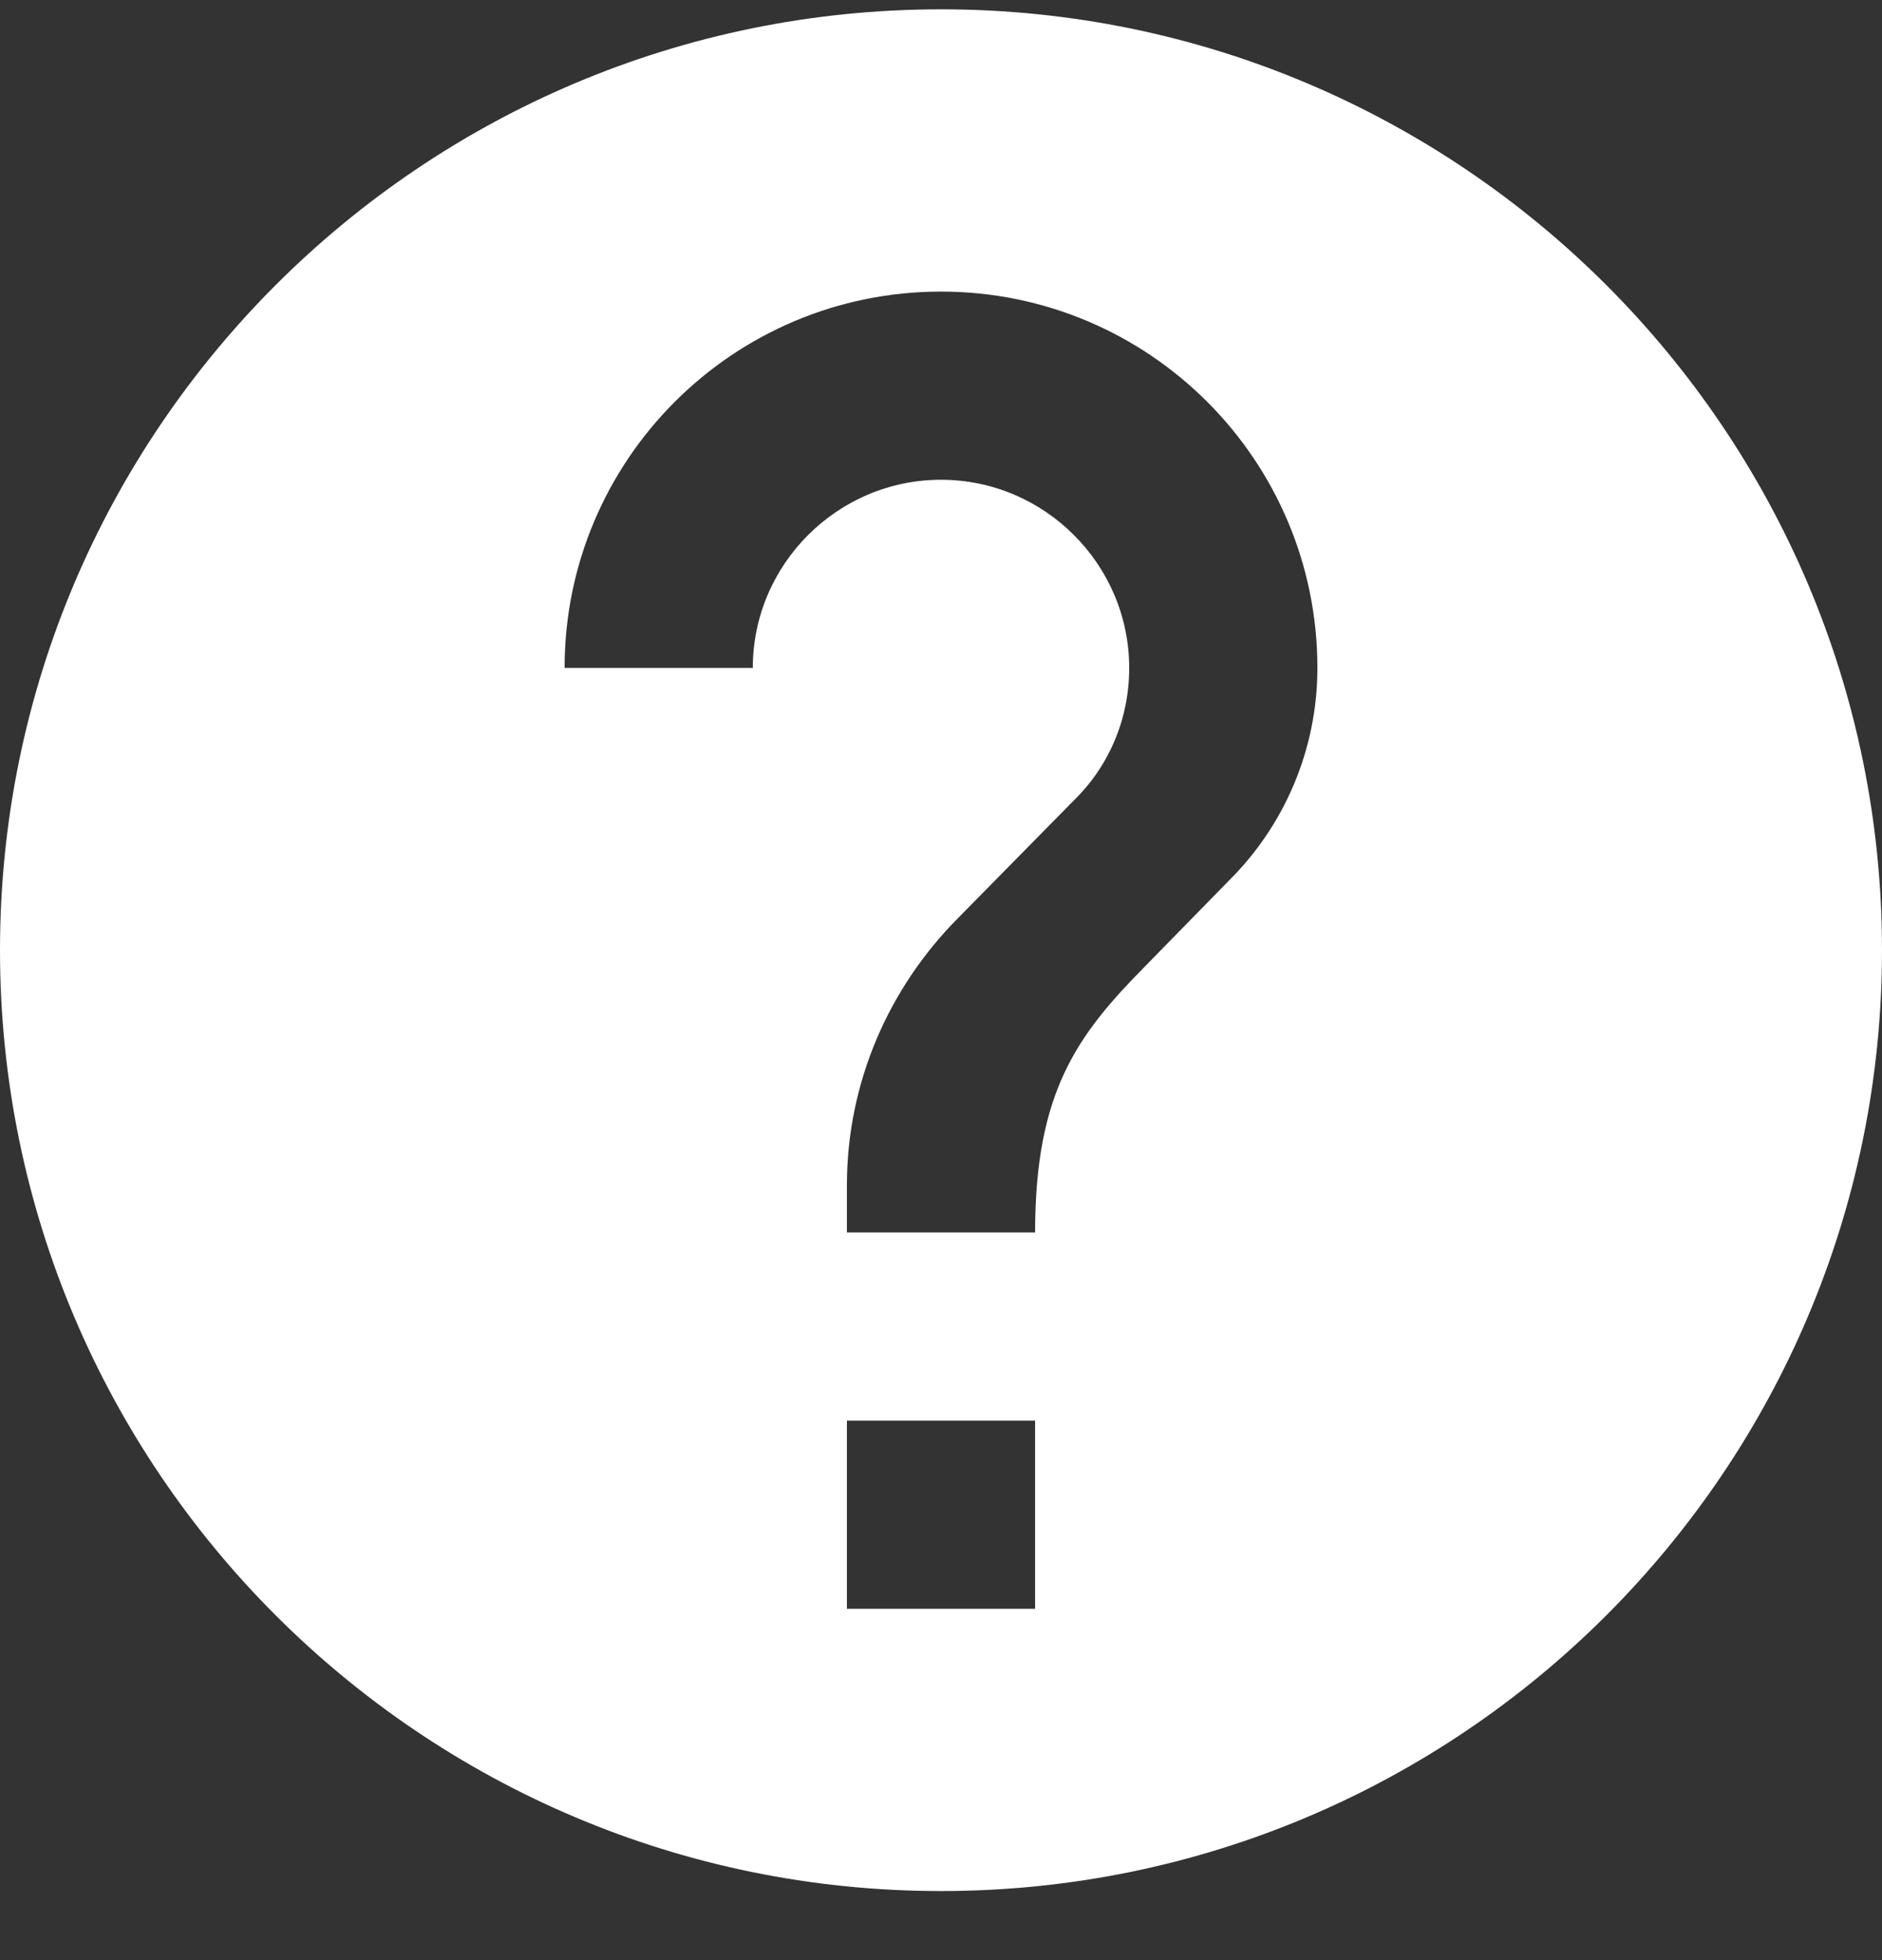 <svg width="24" height="25" viewBox="0 0 24 25" fill="none" xmlns="http://www.w3.org/2000/svg">
<rect x="0" y="0" width="24" height="25" fill="#333333" stroke="none"/>
<path d="M12 0.119C5.376 0.119 0 5.495 0 12.119C0 18.743 5.376 24.119 12 24.119C18.624 24.119 24 18.743 24 12.119C24 5.495 18.624 0.119 12 0.119ZM13.2 20.519H10.8V18.119H13.2V20.519ZM15.684 11.219L14.604 12.323C13.74 13.199 13.2 13.919 13.2 15.719H10.8V15.119C10.8 13.799 11.34 12.599 12.204 11.723L13.692 10.211C14.136 9.779 14.4 9.179 14.4 8.519C14.4 7.199 13.32 6.119 12 6.119C10.68 6.119 9.6 7.199 9.6 8.519H7.2C7.2 5.867 9.348 3.719 12 3.719C14.652 3.719 16.8 5.867 16.8 8.519C16.8 9.575 16.368 10.535 15.684 11.219Z" fill="white"/>
</svg>
